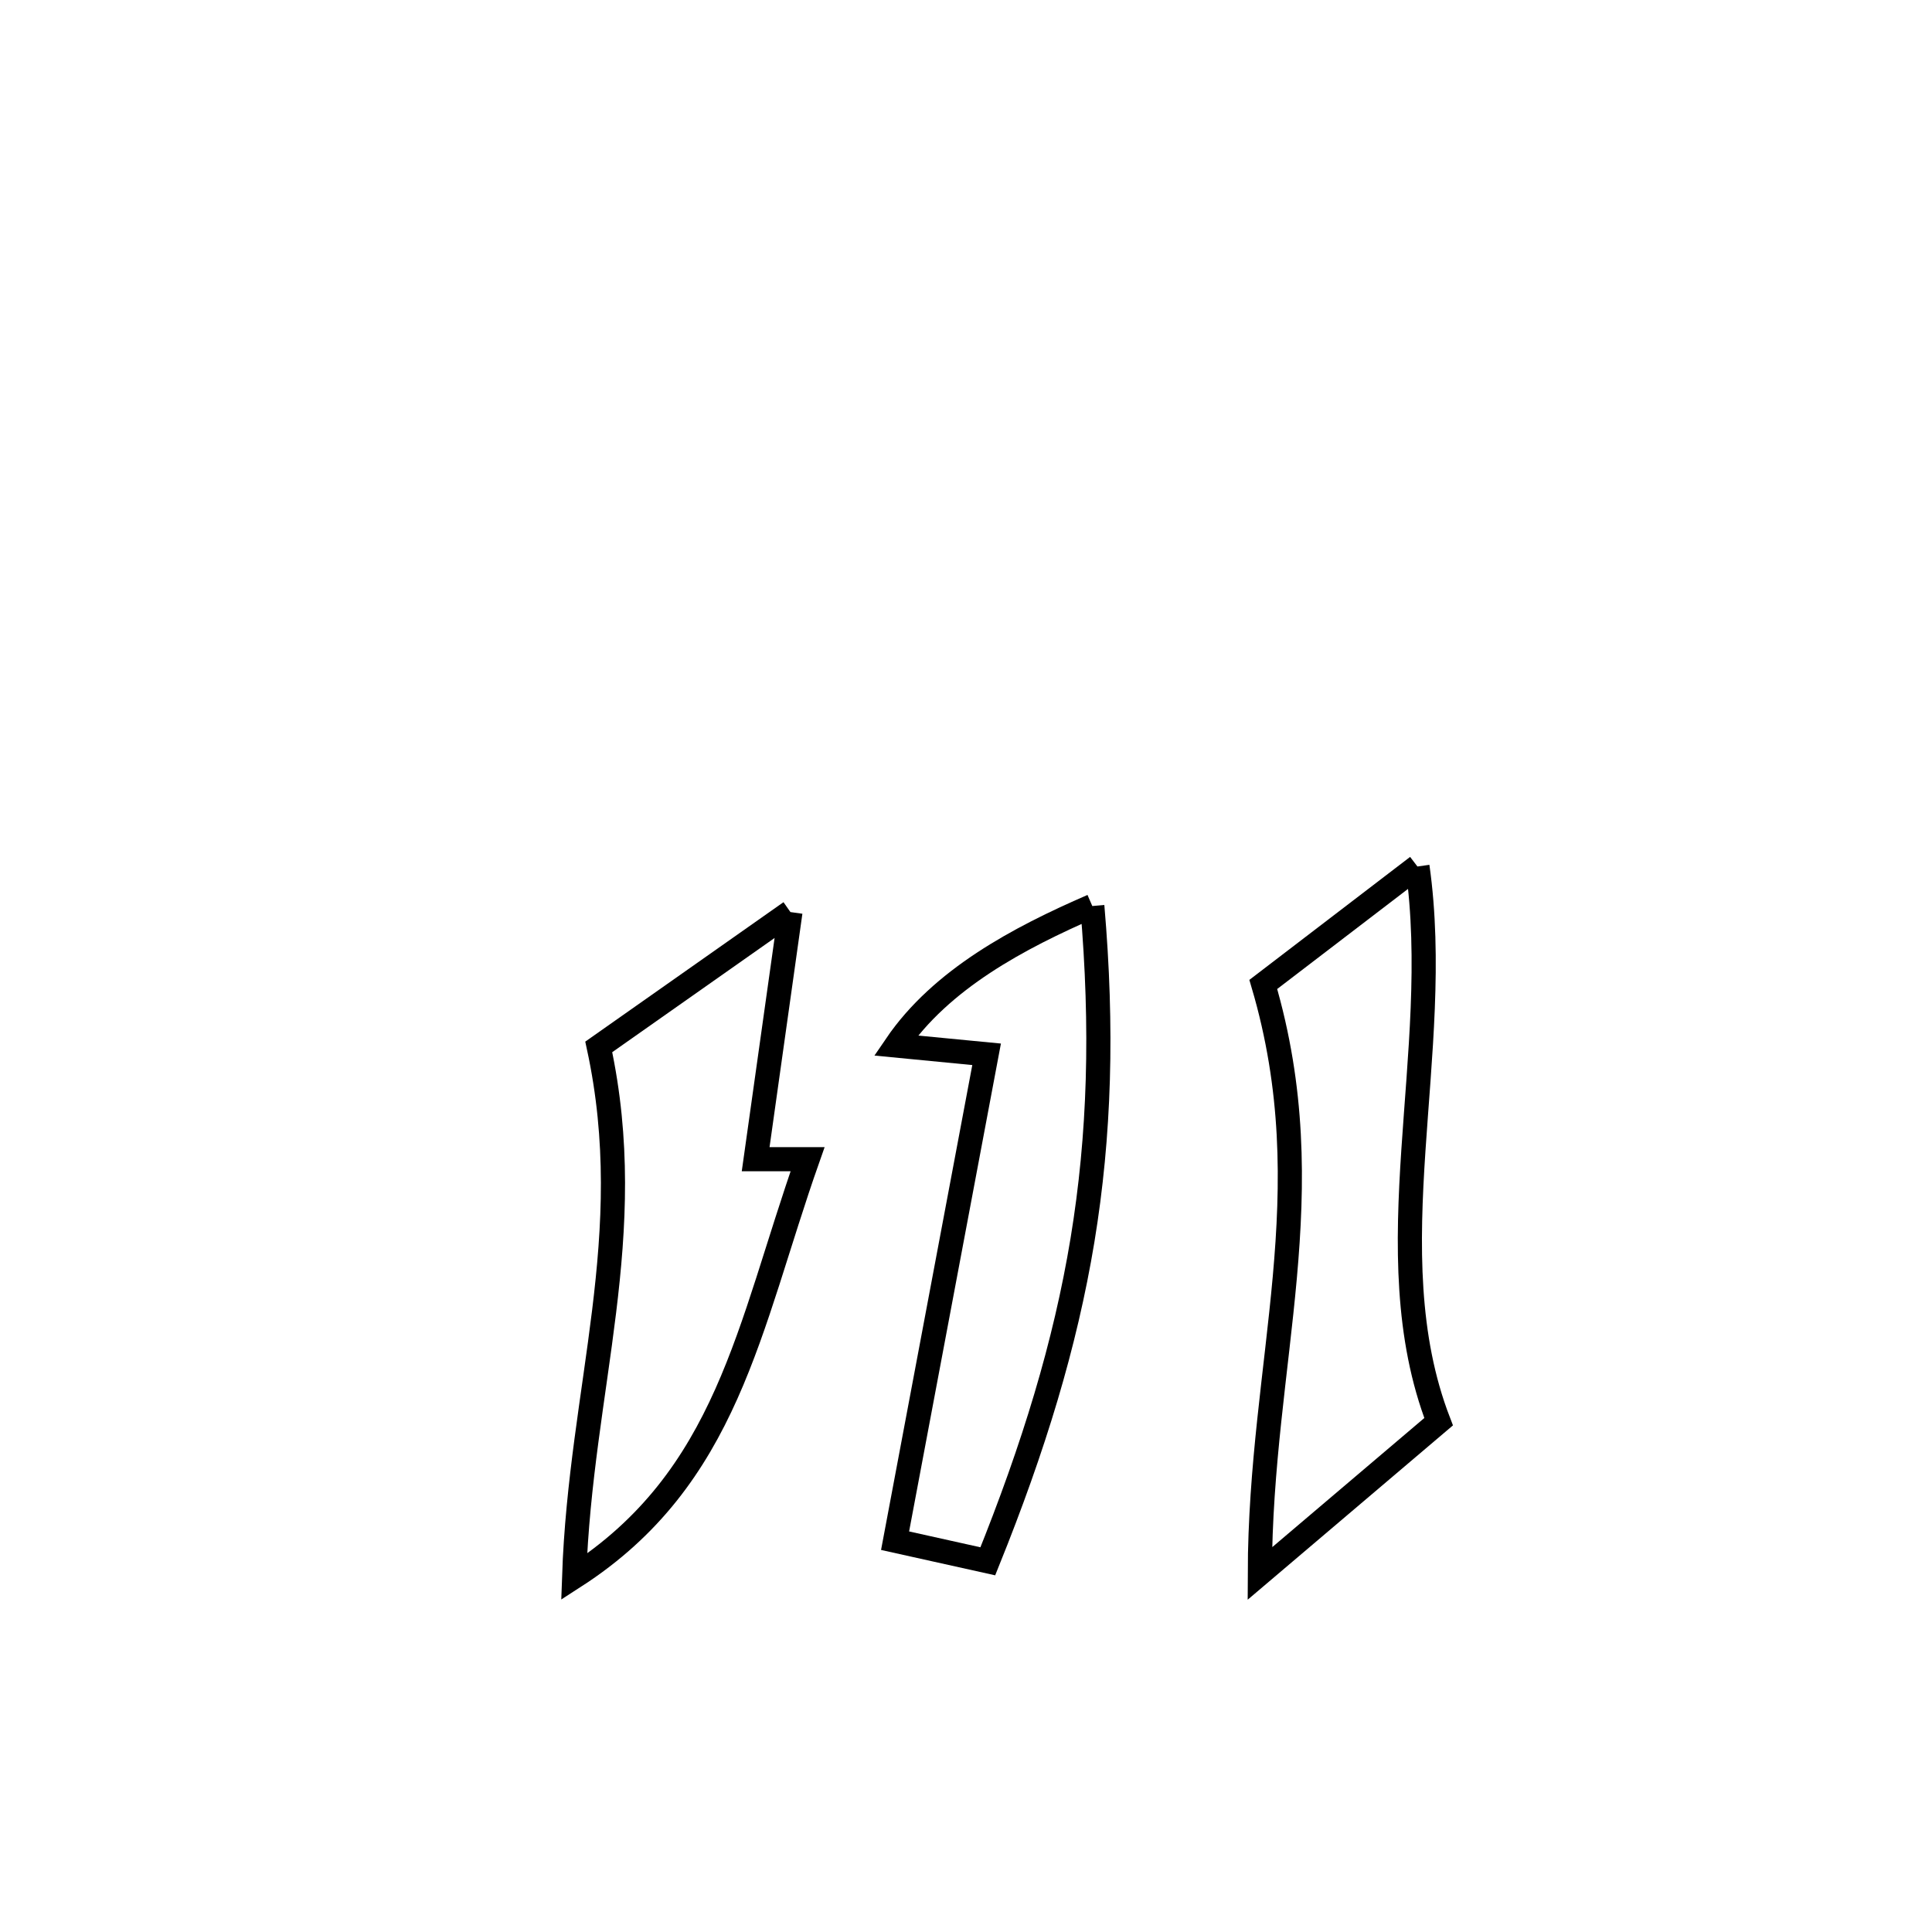 <svg xmlns="http://www.w3.org/2000/svg" viewBox="0.0 0.0 24.0 24.0" height="200px" width="200px"><path fill="none" stroke="black" stroke-width=".3" stroke-opacity="1.0"  filling="0" d="M17.608 10.764 L17.608 10.764 C17.938 13.088 17.056 15.547 17.871 17.661 L17.871 17.661 C17.13 18.289 16.39 18.918 15.65 19.547 L15.65 19.547 C15.656 16.899 16.457 14.826 15.693 12.229 L15.693 12.229 C16.331 11.741 16.97 11.252 17.608 10.764 L17.608 10.764"></path>
<path fill="none" stroke="black" stroke-width=".3" stroke-opacity="1.0"  filling="0" d="M13.569 11.255 L13.569 11.255 C13.7 12.777 13.661 14.104 13.447 15.405 C13.232 16.706 12.842 17.979 12.271 19.395 L12.271 19.395 C11.887 19.309 11.503 19.224 11.119 19.139 L11.119 19.139 C11.498 17.125 11.877 15.111 12.256 13.097 L12.256 13.097 C11.88 13.061 11.505 13.025 11.129 12.988 L11.129 12.988 C11.69 12.163 12.654 11.652 13.569 11.255 L13.569 11.255"></path>
<path fill="none" stroke="black" stroke-width=".3" stroke-opacity="1.0"  filling="0" d="M9.819 11.33 L9.819 11.33 C9.675 12.353 9.531 13.377 9.387 14.4 L9.387 14.4 C9.602 14.4 9.817 14.4 10.032 14.4 L10.032 14.4 C9.297 16.488 9.043 18.357 7.132 19.588 L7.132 19.588 C7.212 17.241 7.943 15.342 7.438 13.005 L7.438 13.005 C8.232 12.447 9.025 11.888 9.819 11.33 L9.819 11.33"></path></svg>